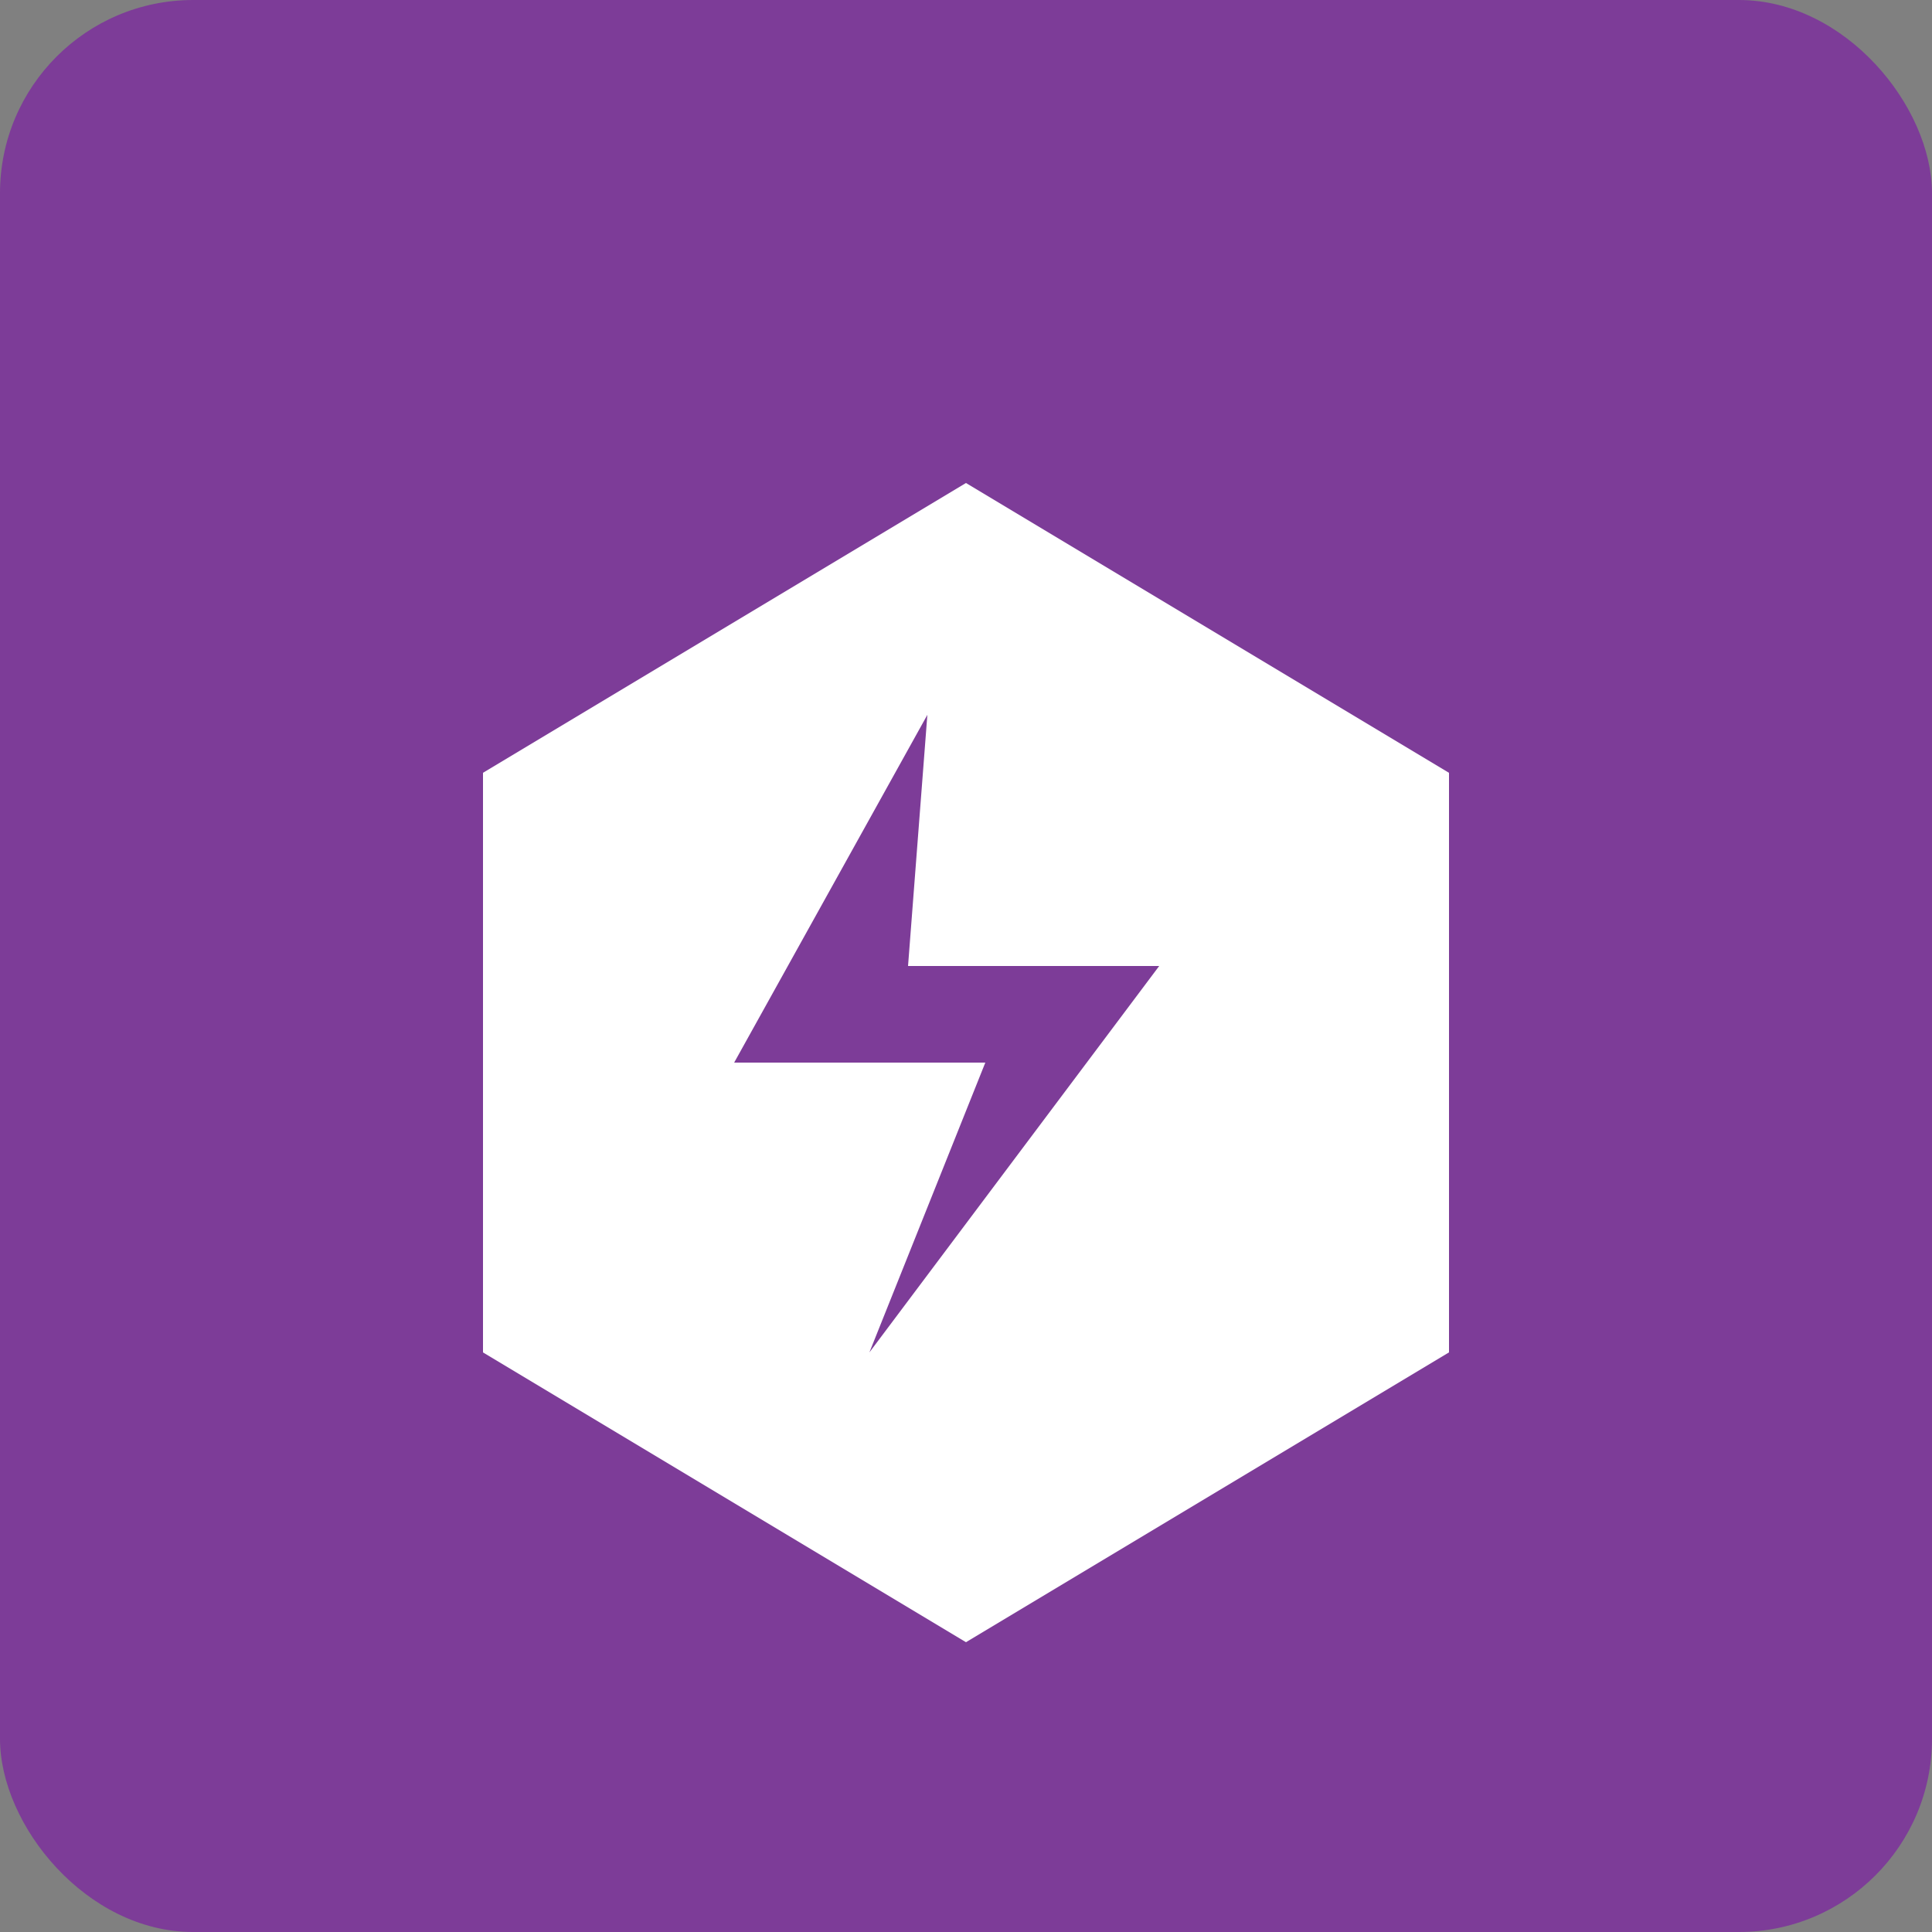 <svg xmlns="http://www.w3.org/2000/svg" viewBox="0 0 100 100">
  <rect x="0" y="0" width="100" height="100" fill="#808080" stroke="none"/>
  <defs>
    <linearGradient id="grad1" x1="0%" y1="0%" x2="100%" y2="100%">
      <stop offset="0%" style="stop-color:#8E44AD;stop-opacity:1" />
      <stop offset="100%" style="stop-color:#5B2C6F;stop-opacity:1" />
    </linearGradient>
  </defs>
  <rect width="100%" height="100%" fill="#7D3C98" rx="10" ry="10"/>
  <g transform="translate(25,25)">
    <path fill="#FFF" d="M25 0l25 15v30l-25 15l-25 -15v-30z"/>
    <path fill="#7D3C98" d="M23 12l-10 18h13l-6 15 15-20H22z"/>
  </g>
</svg>